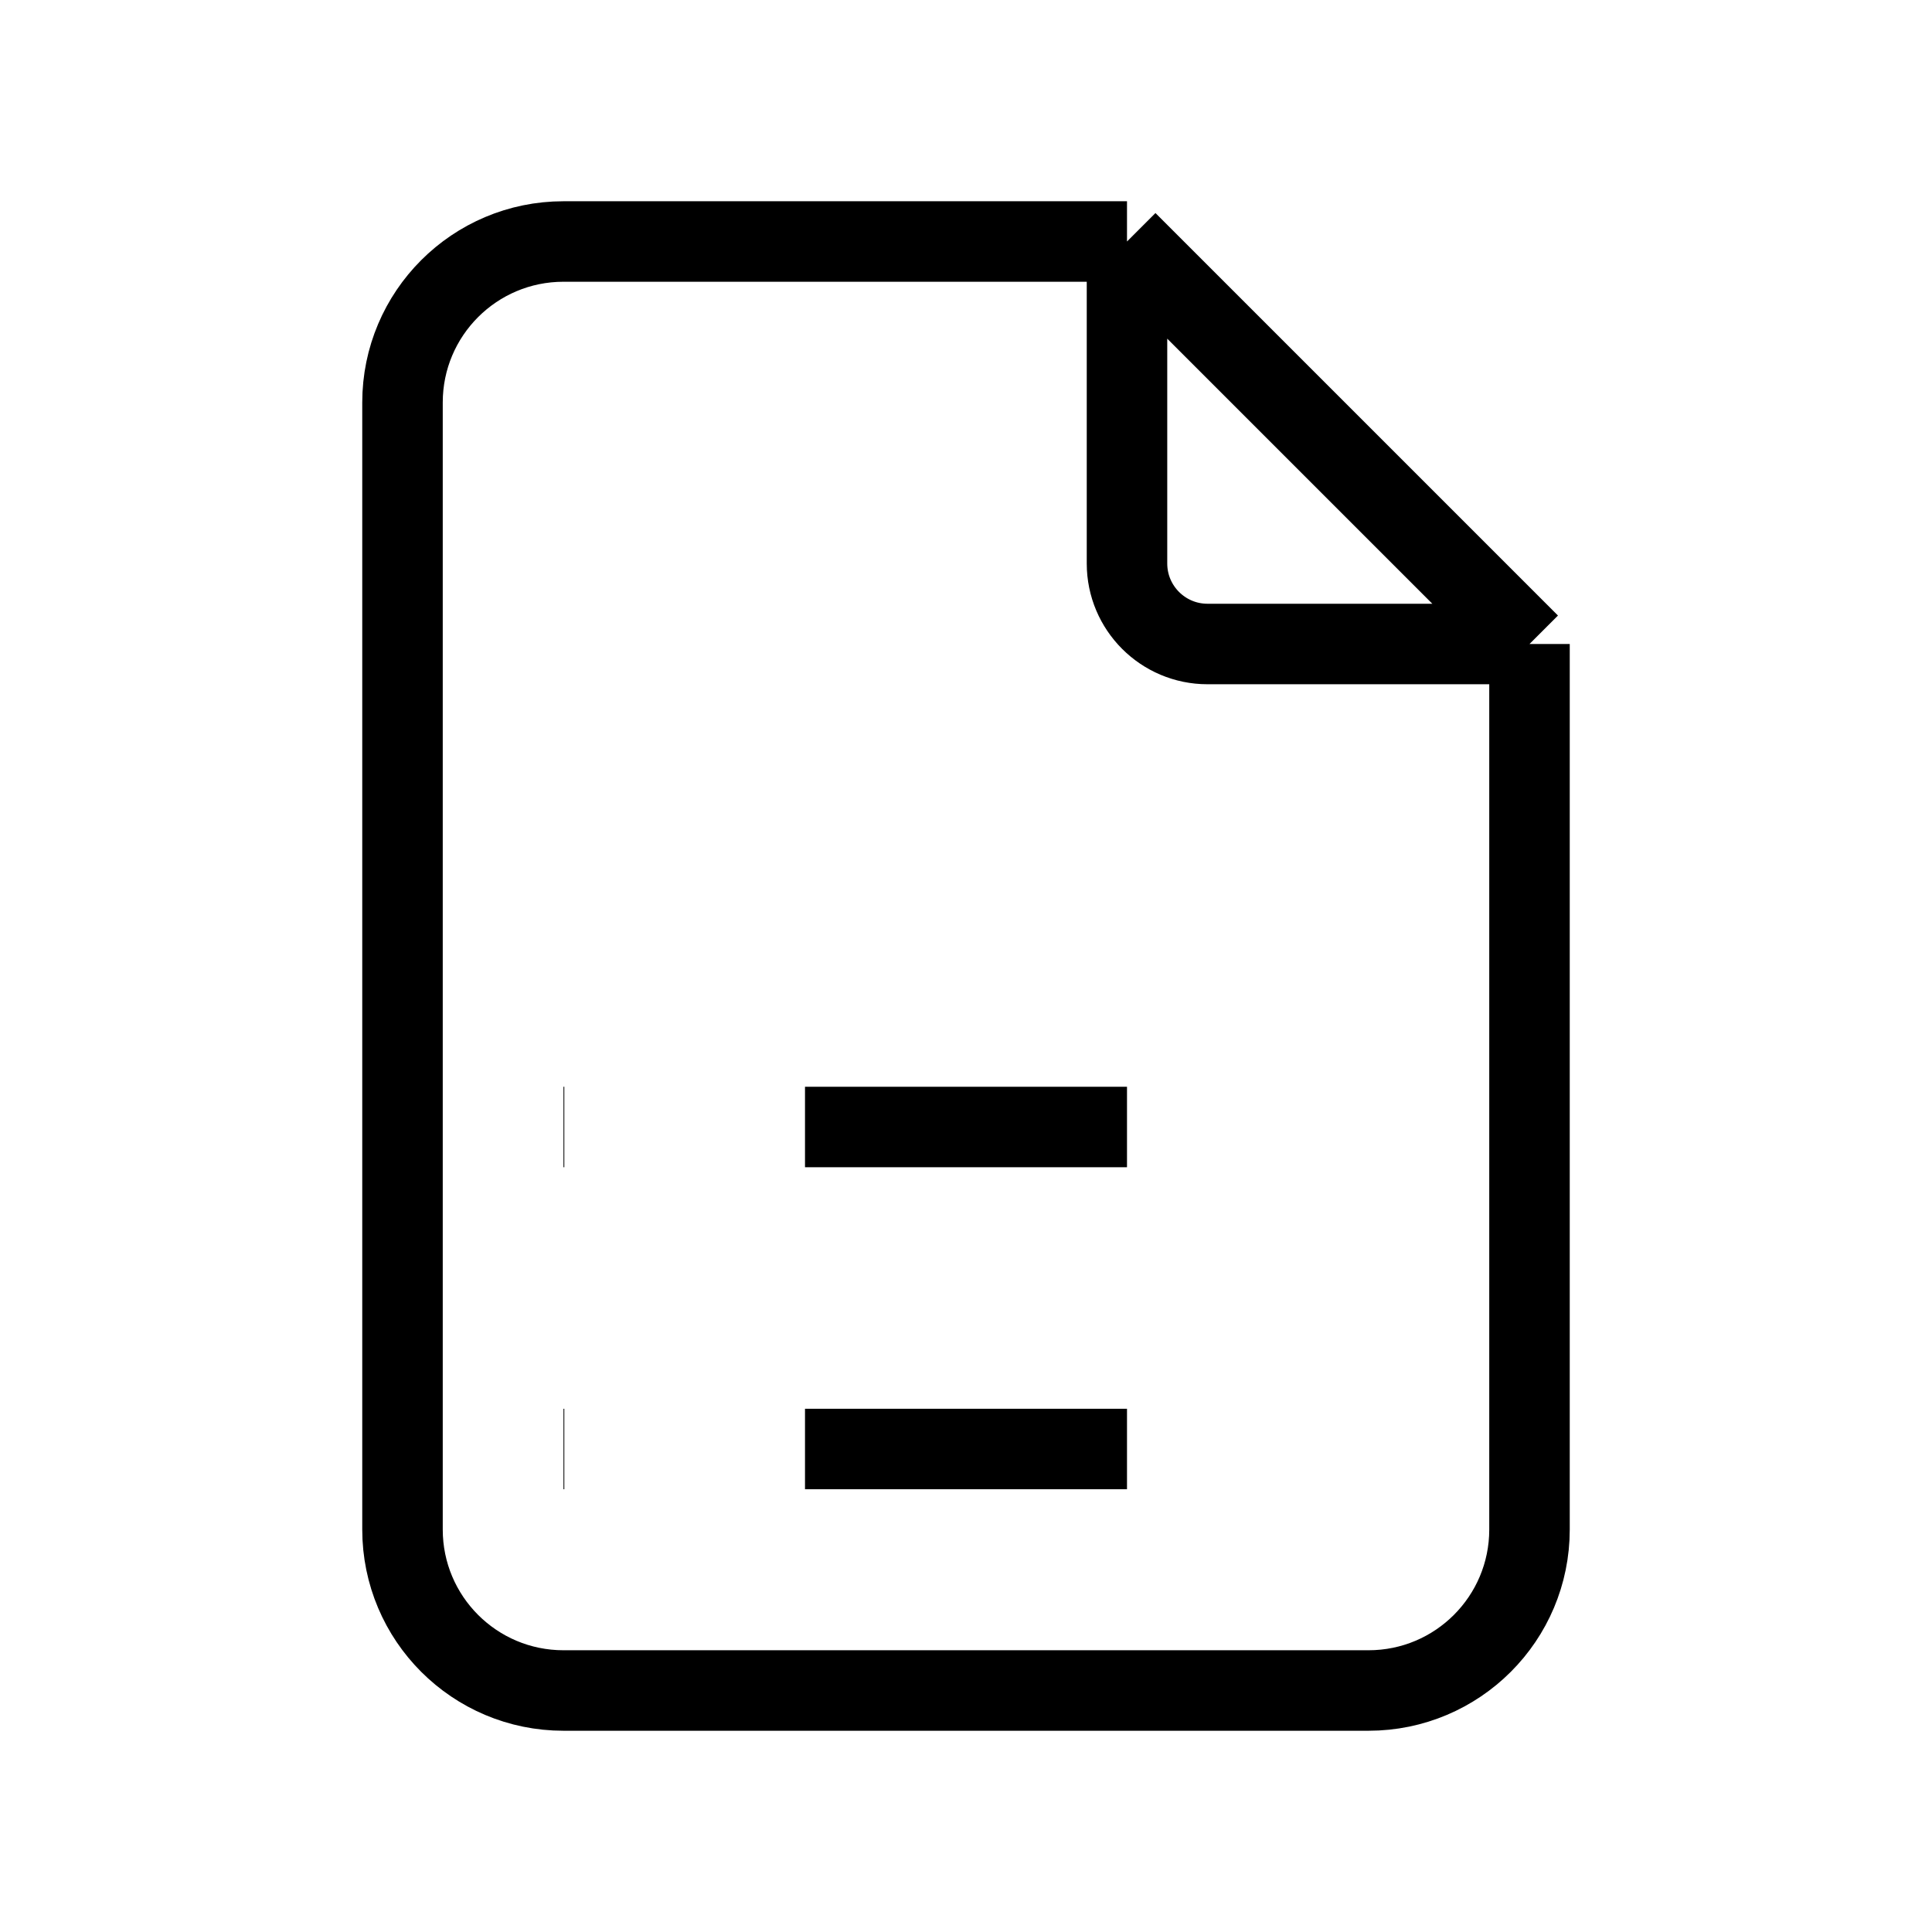 <svg
    width="24"
    height="24"
    viewBox="0 0 24 24"
    fill="none"
    xmlns="http://www.w3.org/2000/svg"
  >
    <path
      d="M14 3V7C14 7.552 14.448 8 15 8H19M14 3H7C5.895 3 5 3.895 5 5V19C5 20.105 5.895 21 7 21H17C18.105 21 19 20.105 19 19V8M14 3L19 8M10 14H14M10 18H14M7 14H7.01M7 18H7.01"
      stroke="currentColor"
      strokeWidth="2"
      strokeLinecap="round"
      strokeLinejoin="round"
    />
  </svg>